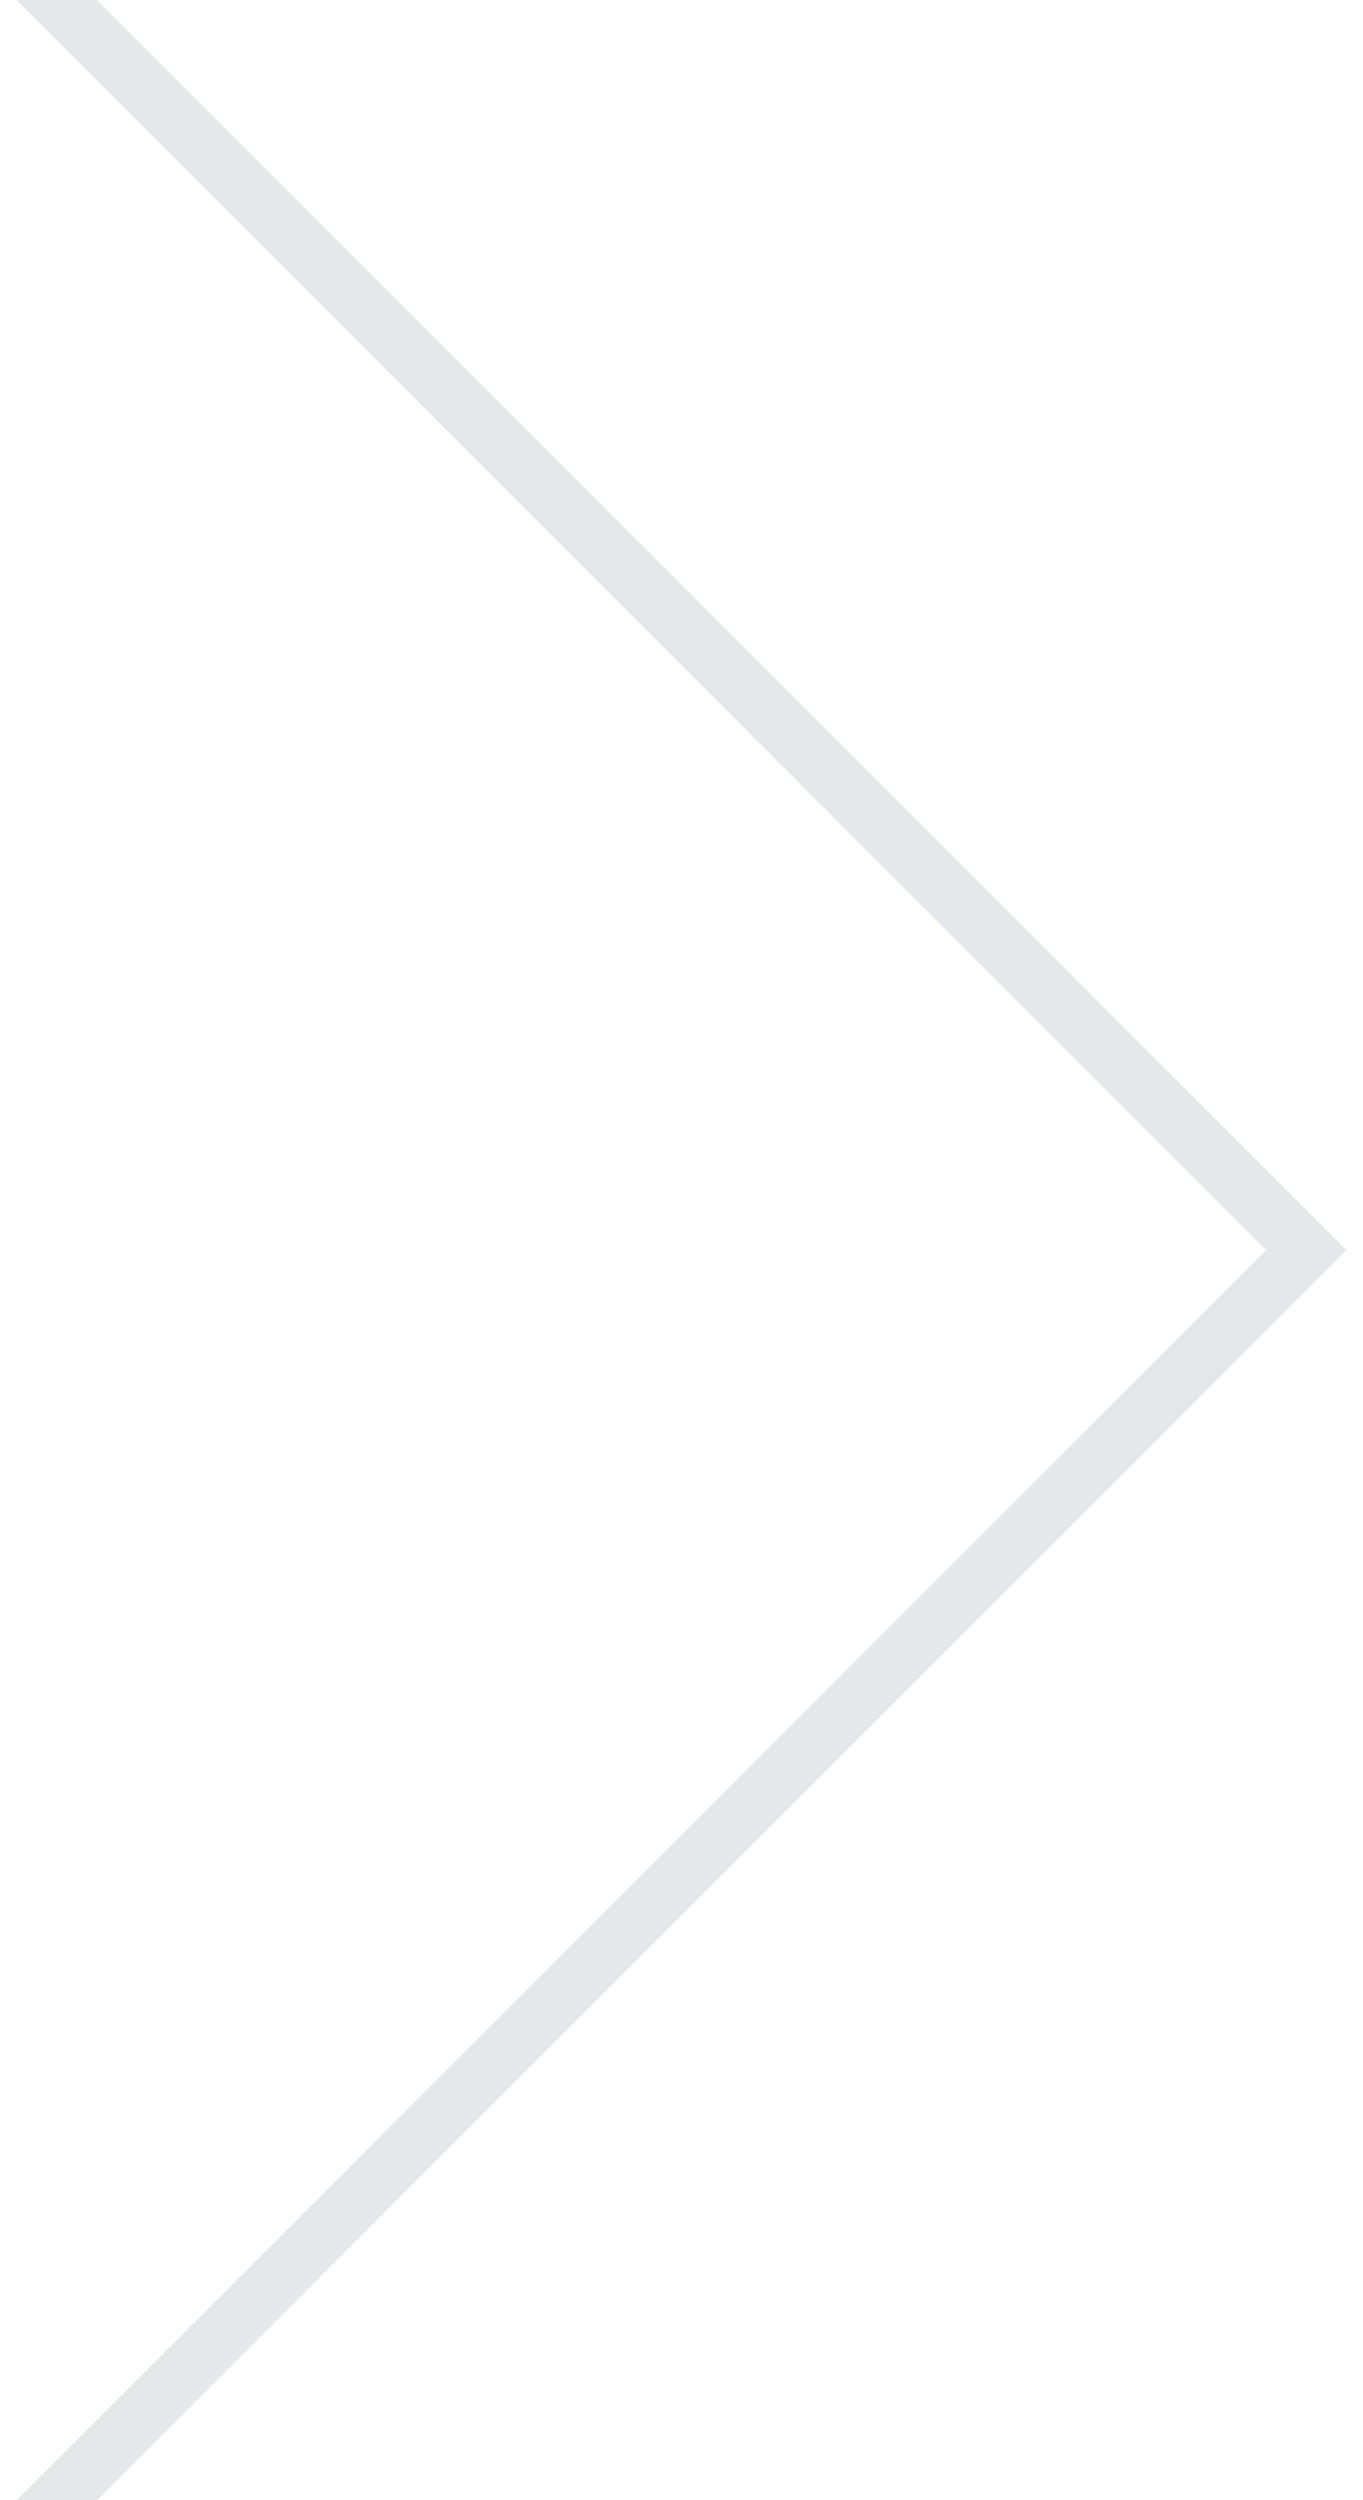 <svg width="24" height="44" viewBox="0 0 24 44" fill="none" xmlns="http://www.w3.org/2000/svg">
<g clip-path="url(#clip0_2_16949)">
<path d="M0.293 0L22.293 22L0.293 44H1.707L23.707 22L1.707 0H0.293Z" fill="#E5E7EB"/>
</g>
<defs>
<clipPath id="clip0_2_16949">
<rect width="24" height="44" fill="white"/>
</clipPath>
</defs>
</svg>
